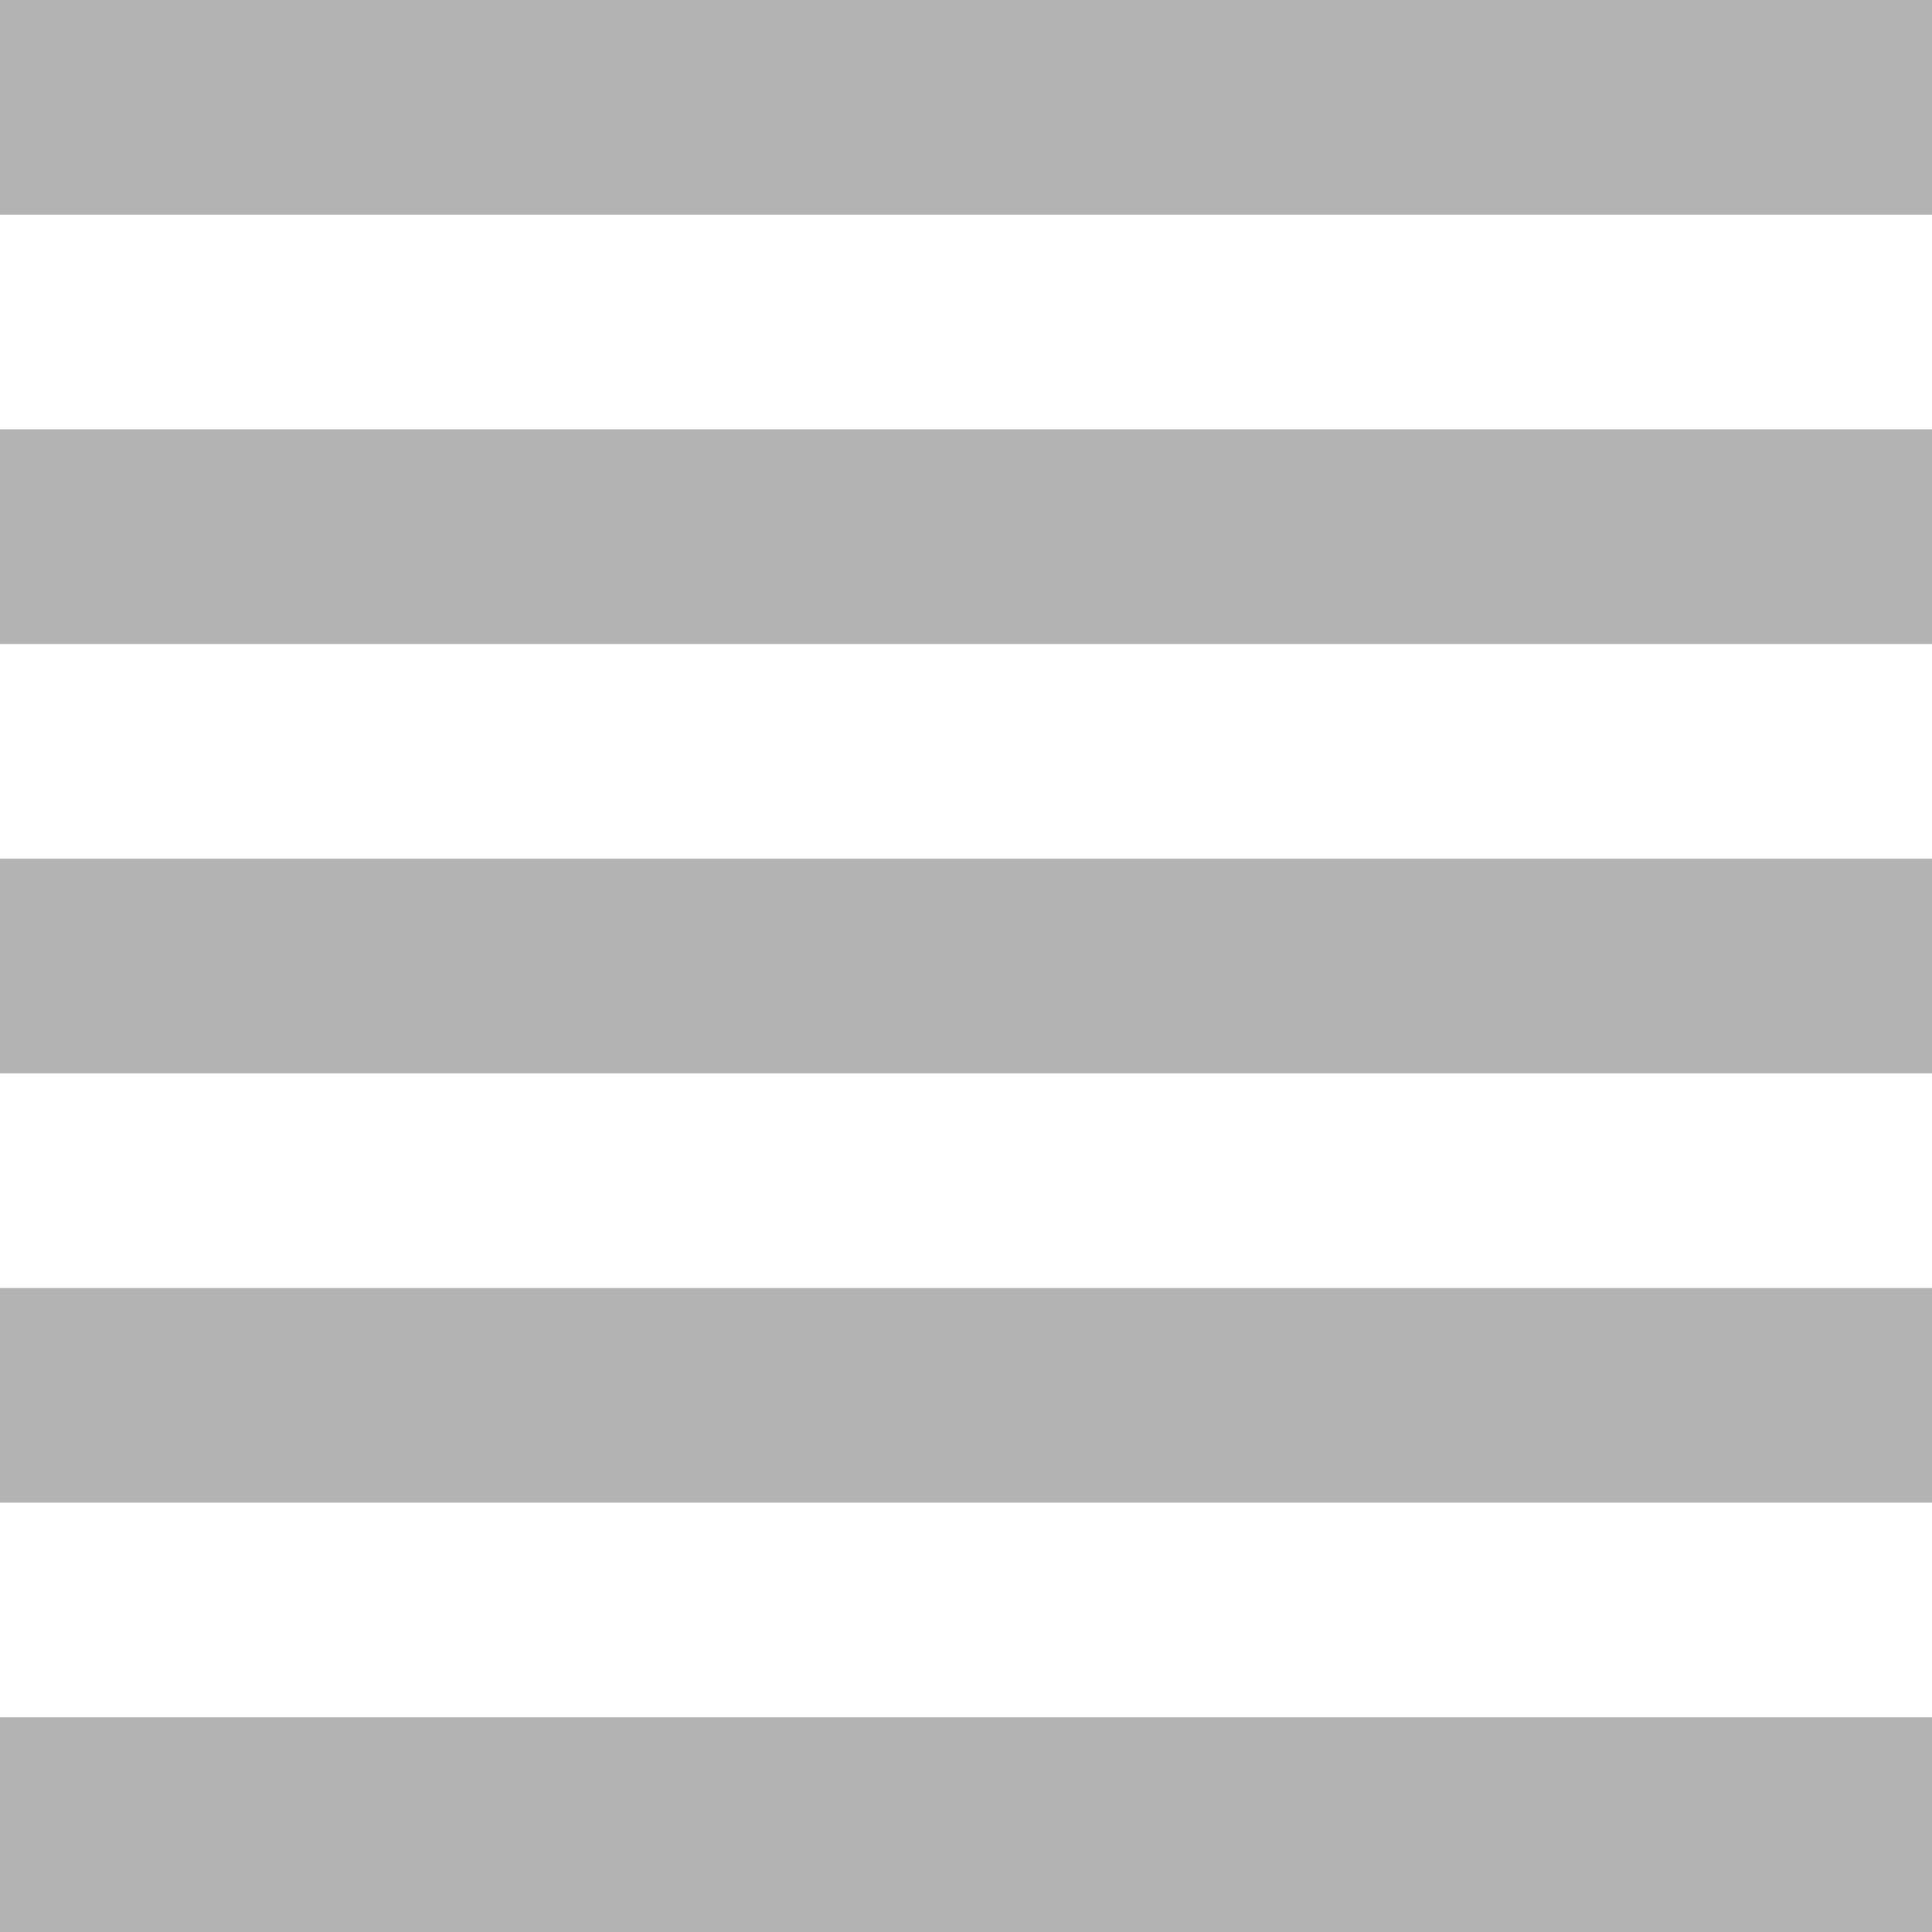 <svg width="18" height="18" viewBox="0 0 18 18" fill="none" xmlns="http://www.w3.org/2000/svg">
<rect y="16" width="18" height="2" fill="#B3B3B3"/>
<rect y="12" width="18" height="2" fill="#B3B3B3"/>
<rect y="8" width="18" height="2" fill="#B3B3B3"/>
<rect y="4" width="18" height="2" fill="#B3B3B3"/>
<rect width="18" height="2" fill="#B3B3B3"/>
</svg>

